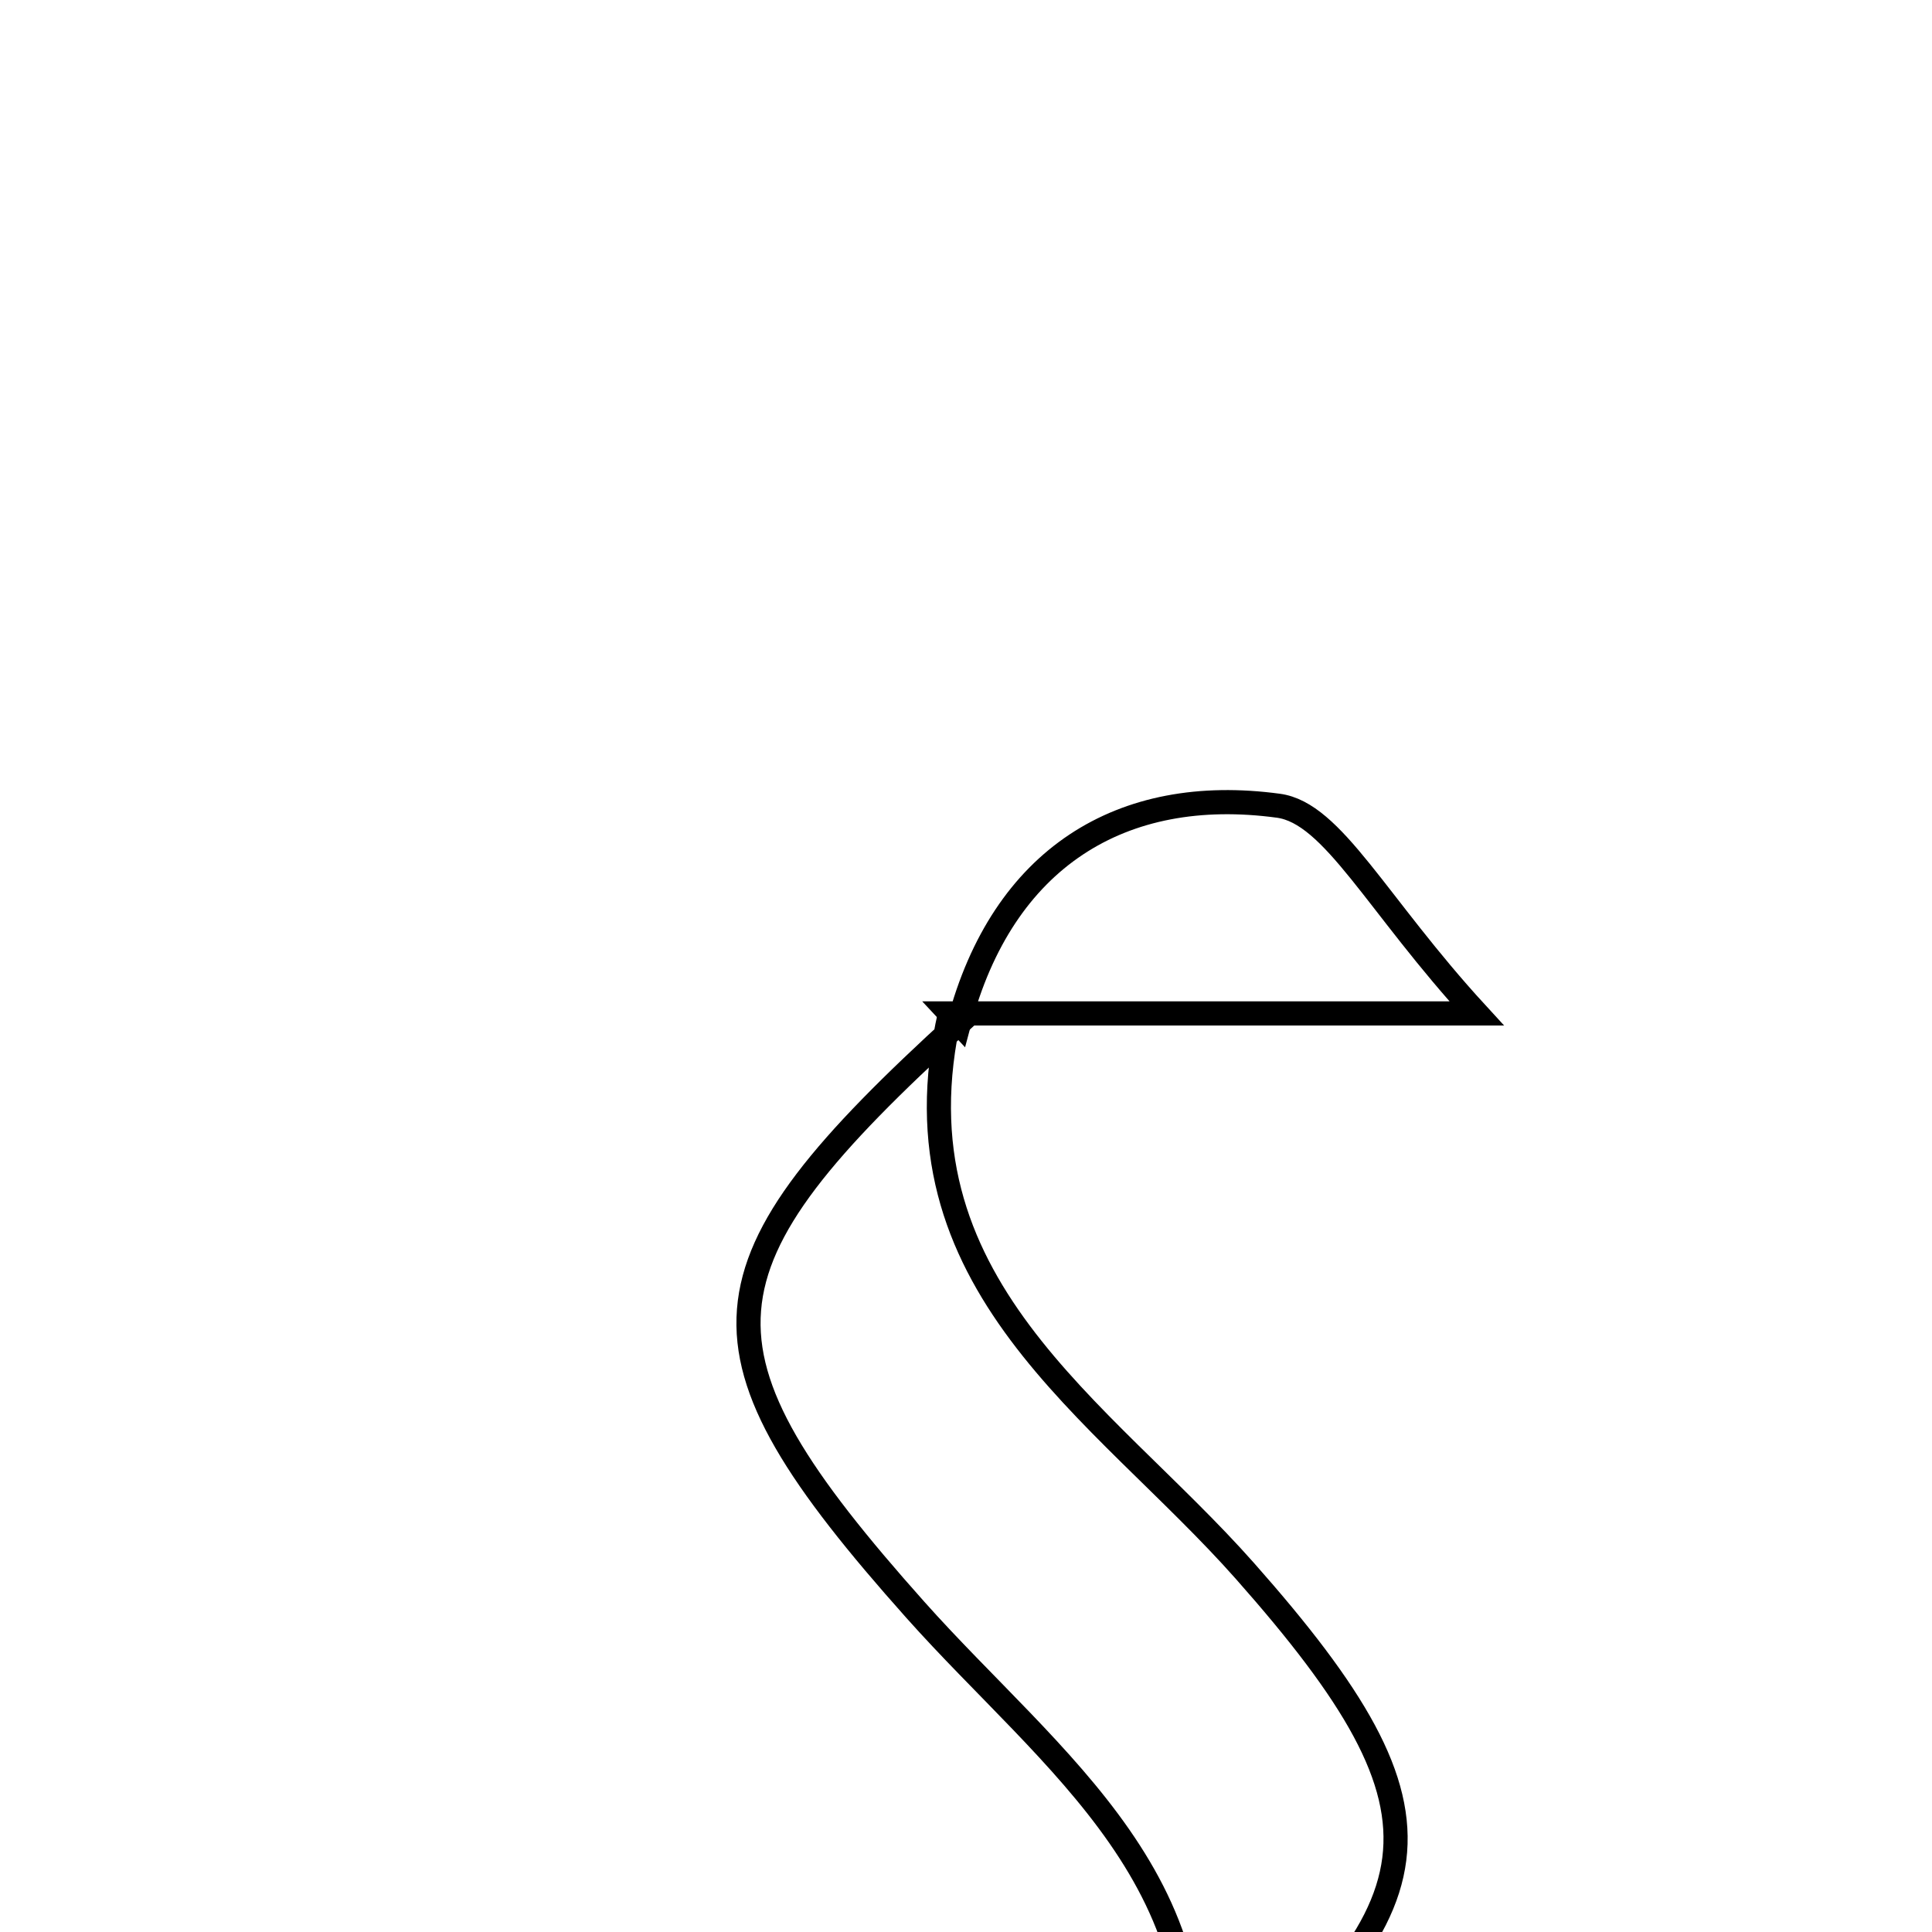 <svg xmlns="http://www.w3.org/2000/svg" viewBox="0.0 0.0 24.0 24.0" height="200px" width="200px"><path fill="none" stroke="black" stroke-width=".3" stroke-opacity="1.0"  filling="0" d="M15.88 10.009 C16.559 10.1 17.097 11.232 18.343 12.589 C15.478 12.589 13.64 12.589 11.801 12.589 L11.913 12.709 C12.455 10.66 13.93 9.745 15.88 10.009"></path>
<path fill="none" stroke="black" stroke-width=".3" stroke-opacity="1.0"  filling="0" d="M11.802 12.588 C11.026 15.956 13.675 17.493 15.465 19.515 C18.164 22.565 17.999 23.71 14.609 26.413 L14.69 26.502 C15.332 23.437 13.061 21.895 11.37 19.997 C8.469 16.743 8.582 15.746 11.913 12.709 L11.802 12.588"></path>
<path fill="none" stroke="black" stroke-width=".3" stroke-opacity="1.0"  filling="0" d="M14.608 26.414 C13.403 27.262 12.304 28.429 10.965 28.882 C9.198 29.48 7.359 29.32 6.906 26.502 C9.681 26.502 12.186 26.502 14.69 26.502 L14.608 26.414"></path></svg>